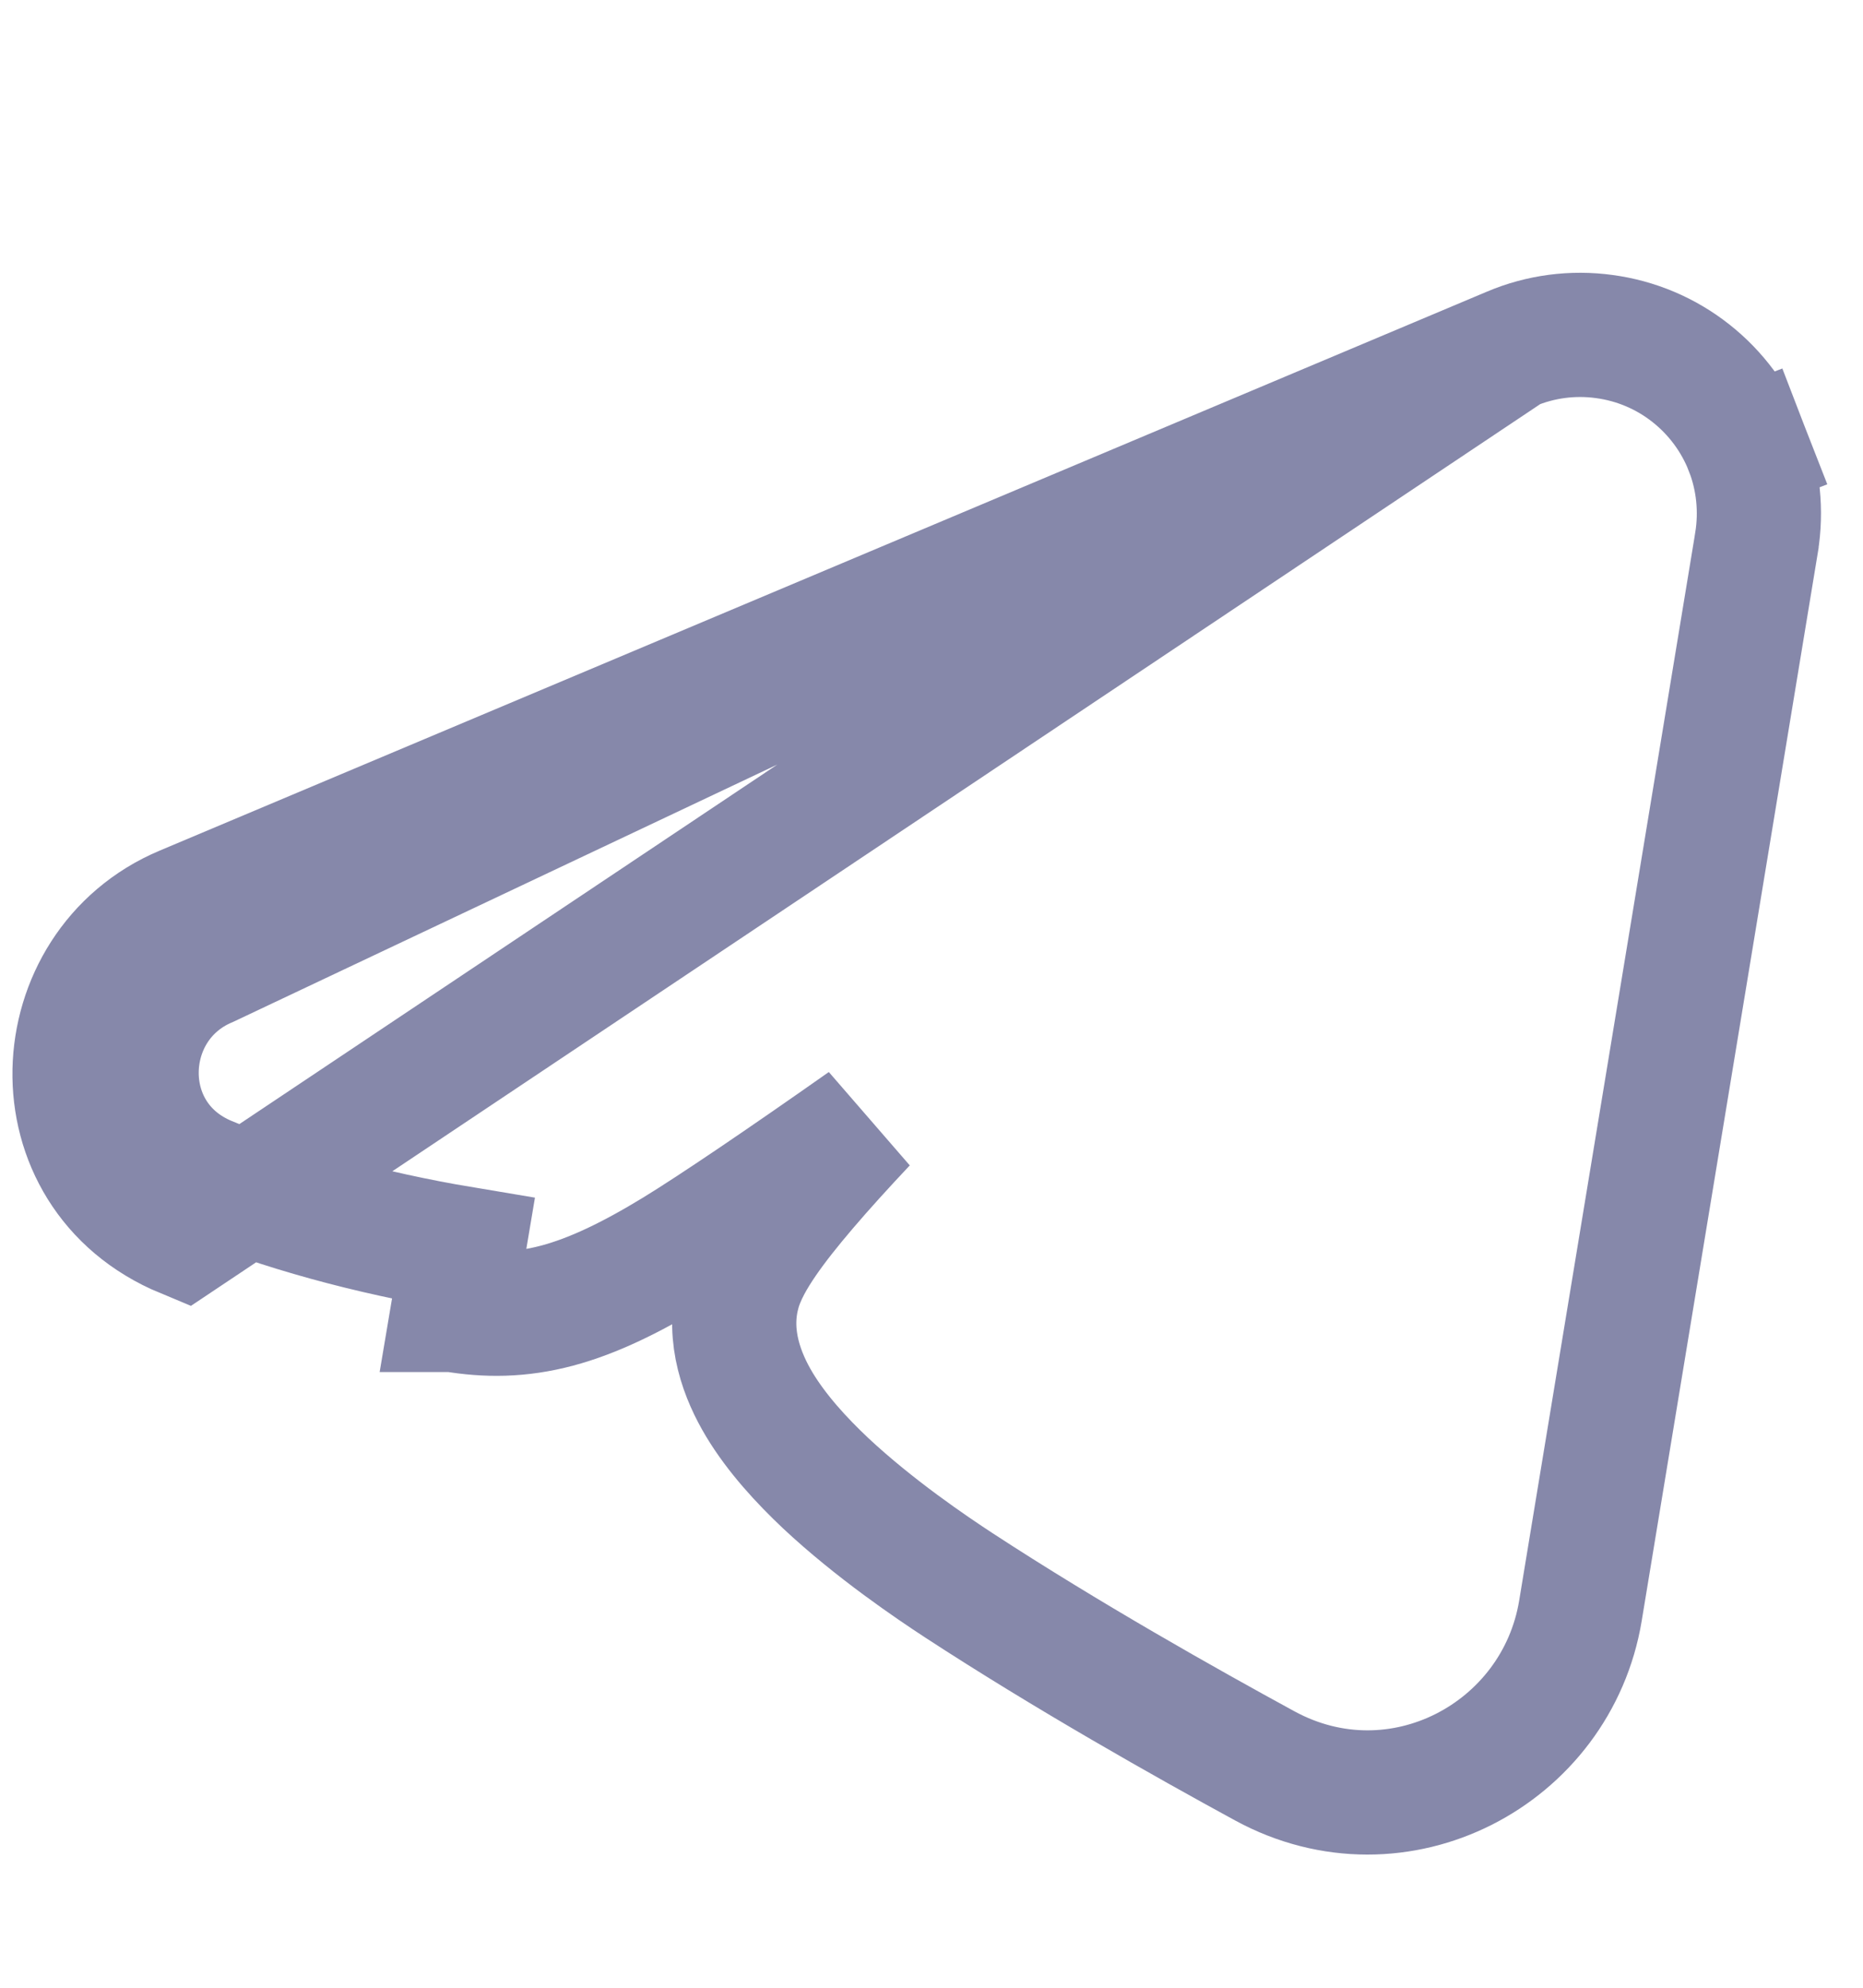 <svg width="15" height="16" viewBox="0 0 15 16" fill="none" xmlns="http://www.w3.org/2000/svg">
<g clip-path="url(#clip0_6002_1025)">
<path d="M12.167 2.808L12.167 2.808C12.403 2.708 12.663 2.674 12.917 2.709C13.172 2.743 13.413 2.845 13.614 3.004C13.816 3.163 13.972 3.374 14.065 3.613L13.598 3.794L14.065 3.613C14.158 3.853 14.184 4.113 14.143 4.366L14.143 4.367L12.725 12.965L12.725 12.965C12.534 14.12 11.259 14.798 10.185 14.215L10.185 14.215C9.544 13.866 8.586 13.326 7.719 12.76L7.719 12.76C7.502 12.618 7.04 12.306 6.647 11.938C6.453 11.755 6.255 11.54 6.114 11.306C5.979 11.081 5.853 10.763 5.941 10.417L5.941 10.416C5.981 10.257 6.075 10.104 6.155 9.987C6.244 9.857 6.358 9.714 6.486 9.564C6.624 9.402 6.785 9.225 6.961 9.038C6.31 9.496 5.75 9.876 5.436 10.068L5.436 10.068C5.081 10.284 4.778 10.431 4.487 10.509C4.183 10.59 3.917 10.589 3.649 10.544C3.649 10.544 3.648 10.544 3.648 10.544L3.731 10.051C2.964 9.923 2.254 9.726 1.674 9.485C0.89 9.16 0.928 8.083 1.673 7.769L12.167 2.808ZM12.167 2.808L1.479 7.308L1.479 7.308C0.351 7.783 0.263 9.441 1.482 9.947L12.167 2.808Z" stroke="#8688AA"/>
</g>
<defs>
<clipPath id="clip0_6002_1025">
<rect width="15" height="15" fill="white" transform="translate(0 0.5)"/>
</clipPath>
</defs>
</svg>
